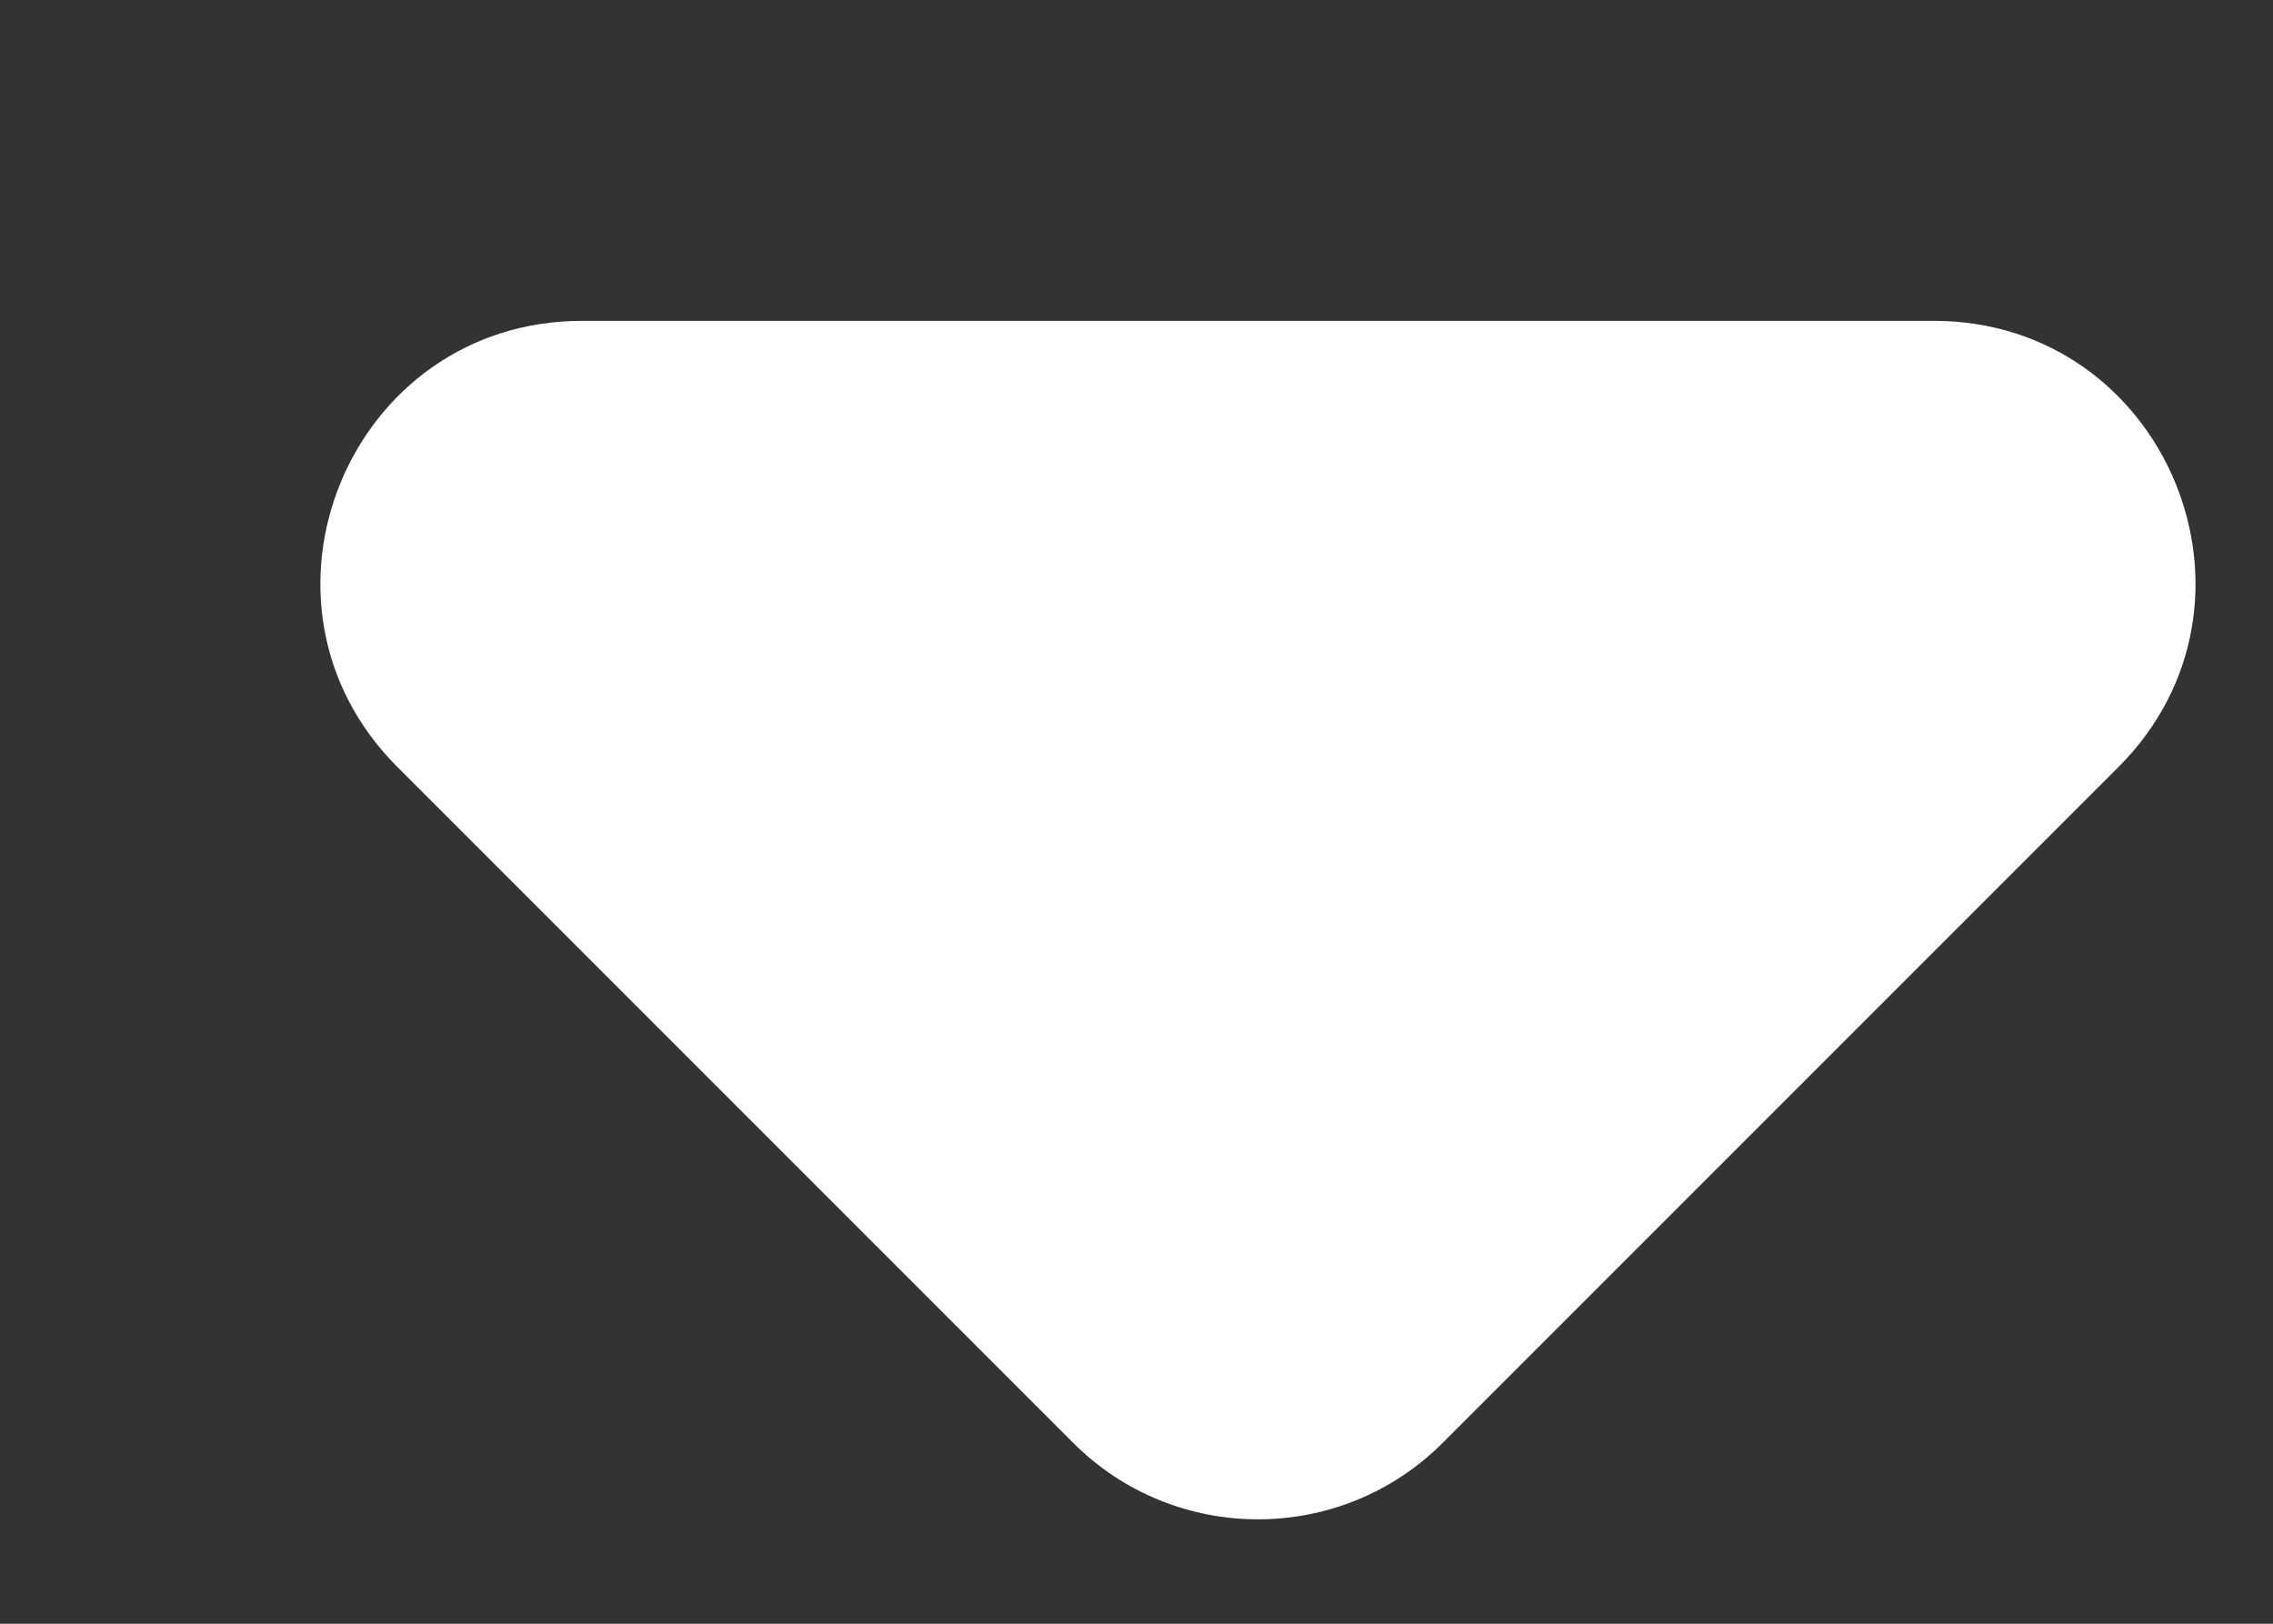 <svg width="7" height="5" viewBox="0 0 7 5" fill="none" xmlns="http://www.w3.org/2000/svg">
<rect x="0" y="0" width="7" height="5" fill="#333333" stroke="none"/>
<path d="M3.305 4.443L1.224 2.362C0.717 1.855 1.076 0.988 1.793 0.988H5.955C6.672 0.988 7.031 1.855 6.524 2.362L4.443 4.443C4.129 4.757 3.619 4.757 3.305 4.443Z" fill="white"/>
</svg>
